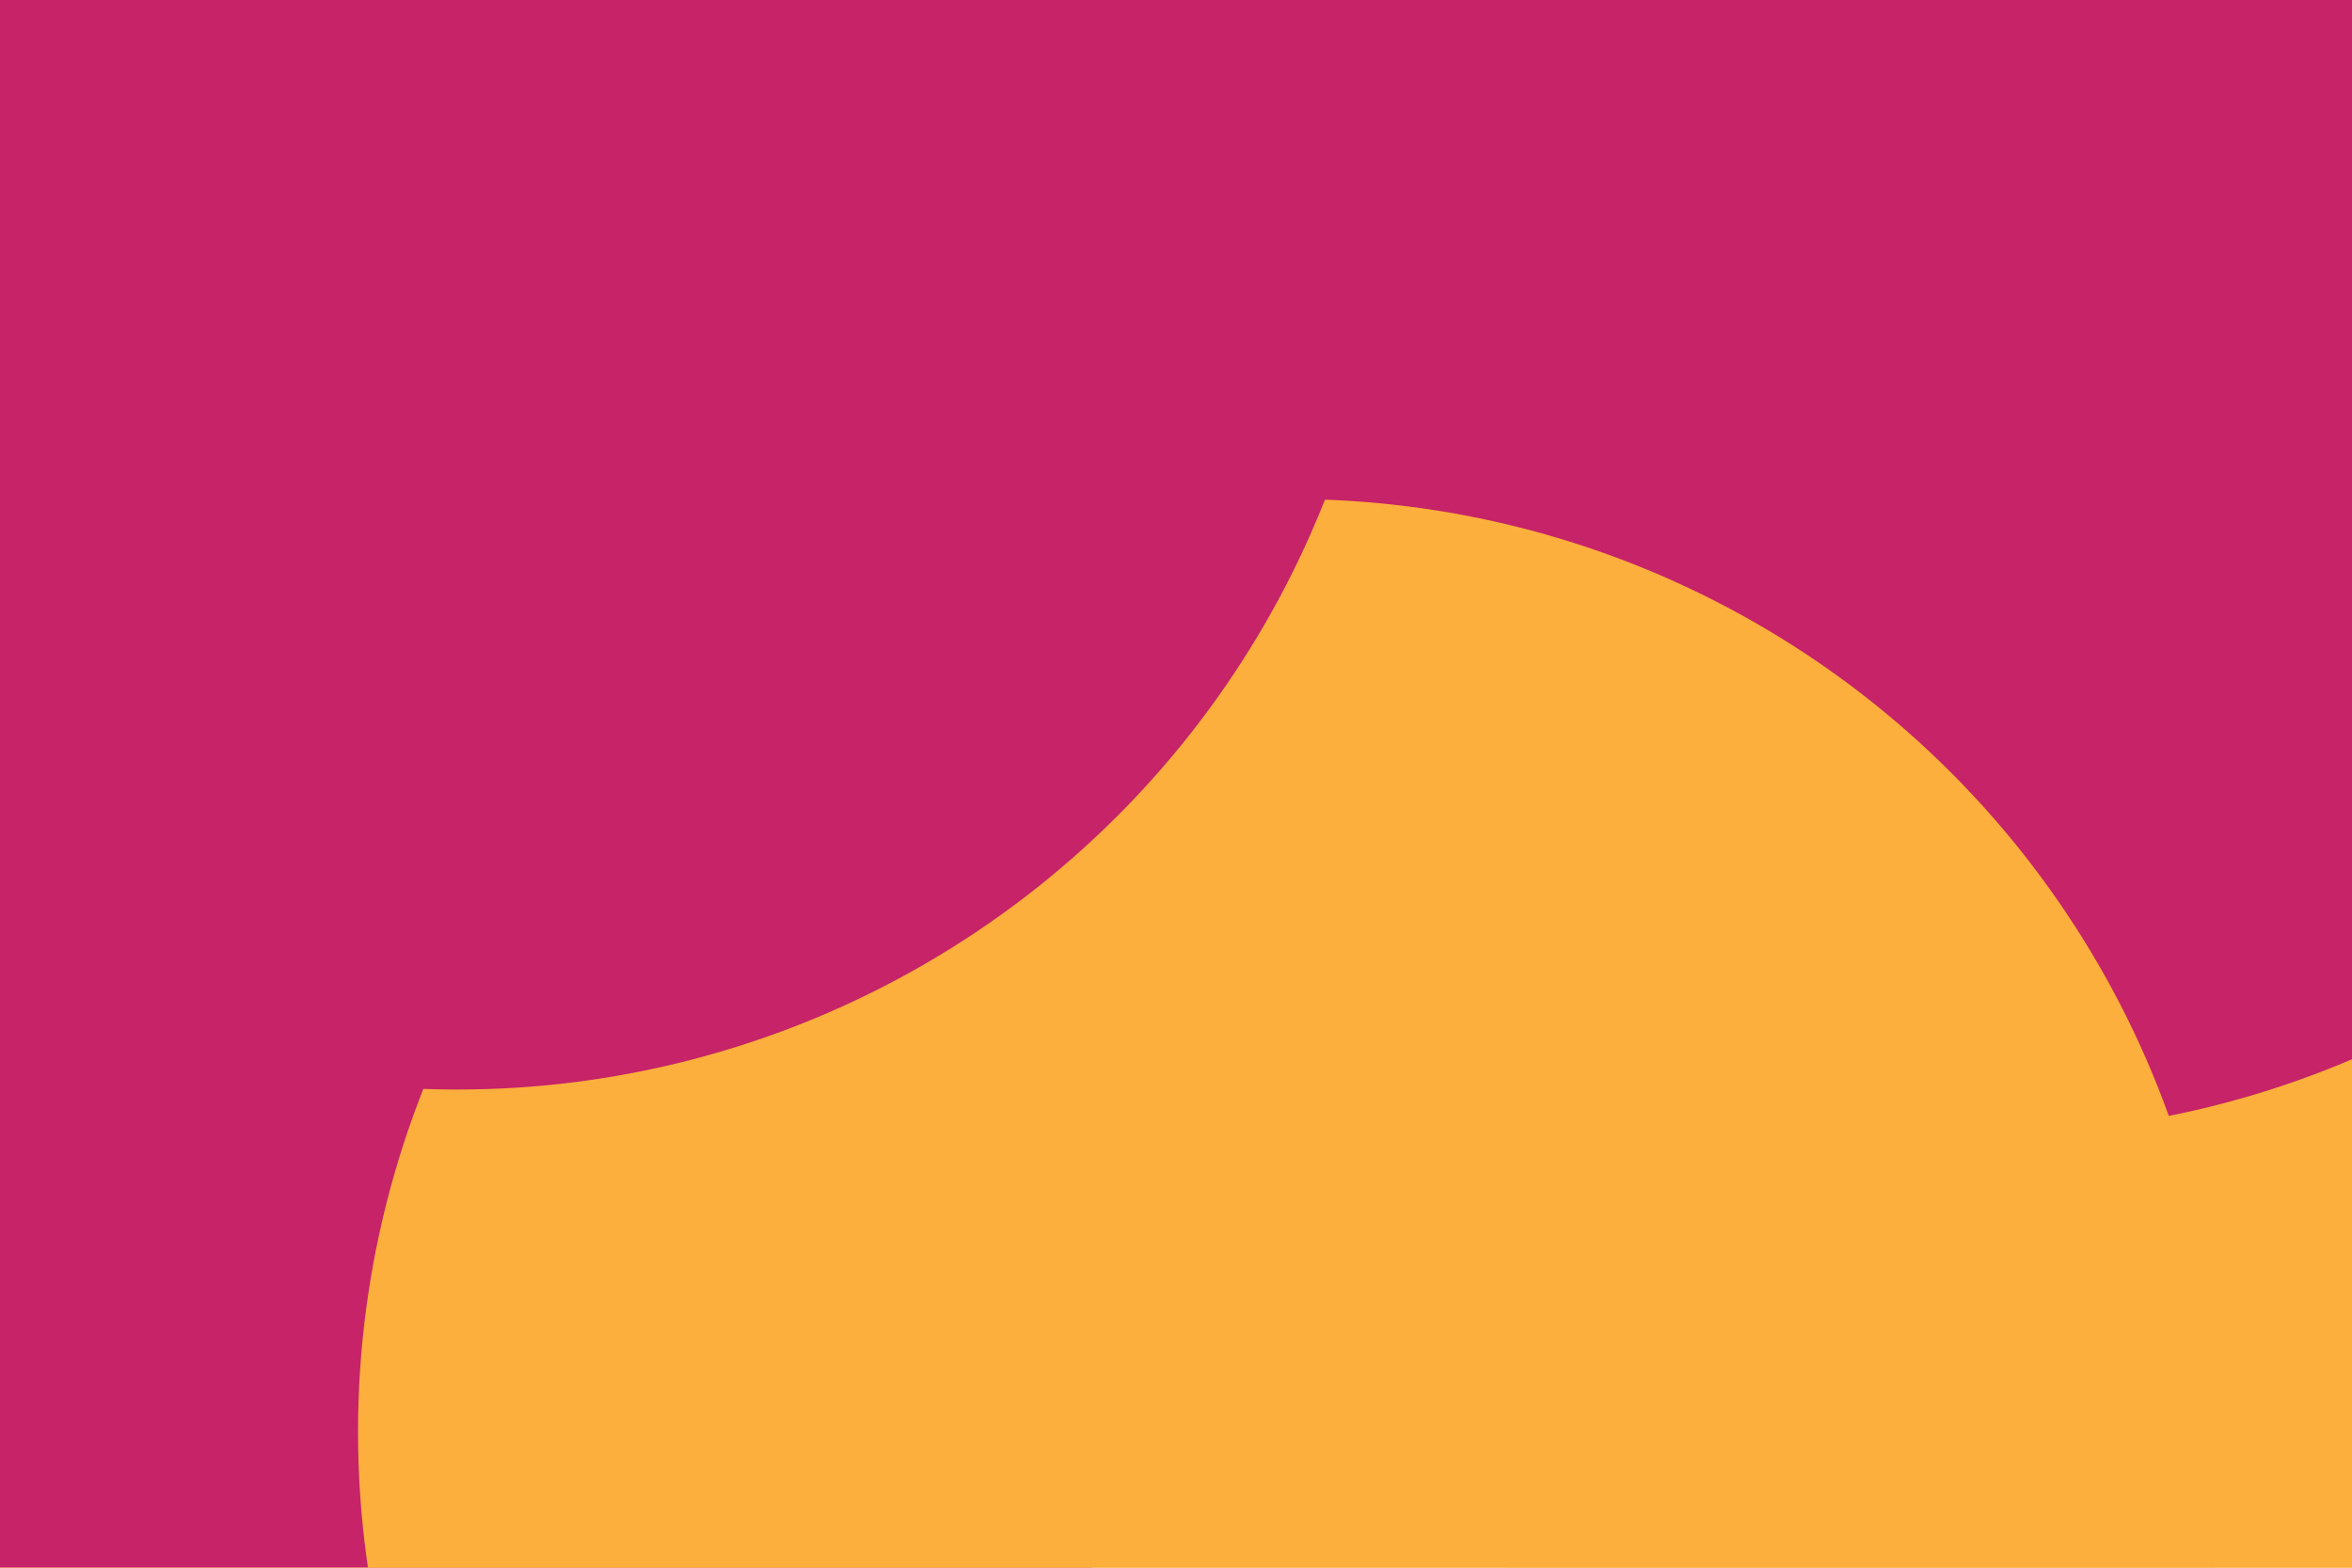 <svg id="visual" viewBox="0 0 900 600" width="900" height="600" xmlns="http://www.w3.org/2000/svg" xmlns:xlink="http://www.w3.org/1999/xlink" version="1.1"><defs><filter id="blur1" x="-10%" y="-10%" width="120%" height="120%"><feFlood flood-opacity="0" result="BackgroundImageFix"></feFlood><feBlend mode="normal" in="SourceGraphic" in2="BackgroundImageFix" result="shape"></feBlend><feGaussianBlur stdDeviation="161" result="effect1_foregroundBlur"></feGaussianBlur></filter></defs><rect width="900" height="600" fill="#FCAF3C"></rect><g filter="url(#blur1)"><circle cx="424" cy="158" fill="#C62368" r="357"></circle><circle cx="797" cy="319" fill="#FCAF3C" r="357"></circle><circle cx="160" cy="353" fill="#C62368" r="357"></circle><circle cx="760" cy="77" fill="#C62368" r="357"></circle><circle cx="494" cy="548" fill="#FCAF3C" r="357"></circle><circle cx="175" cy="60" fill="#C62368" r="357"></circle></g></svg>